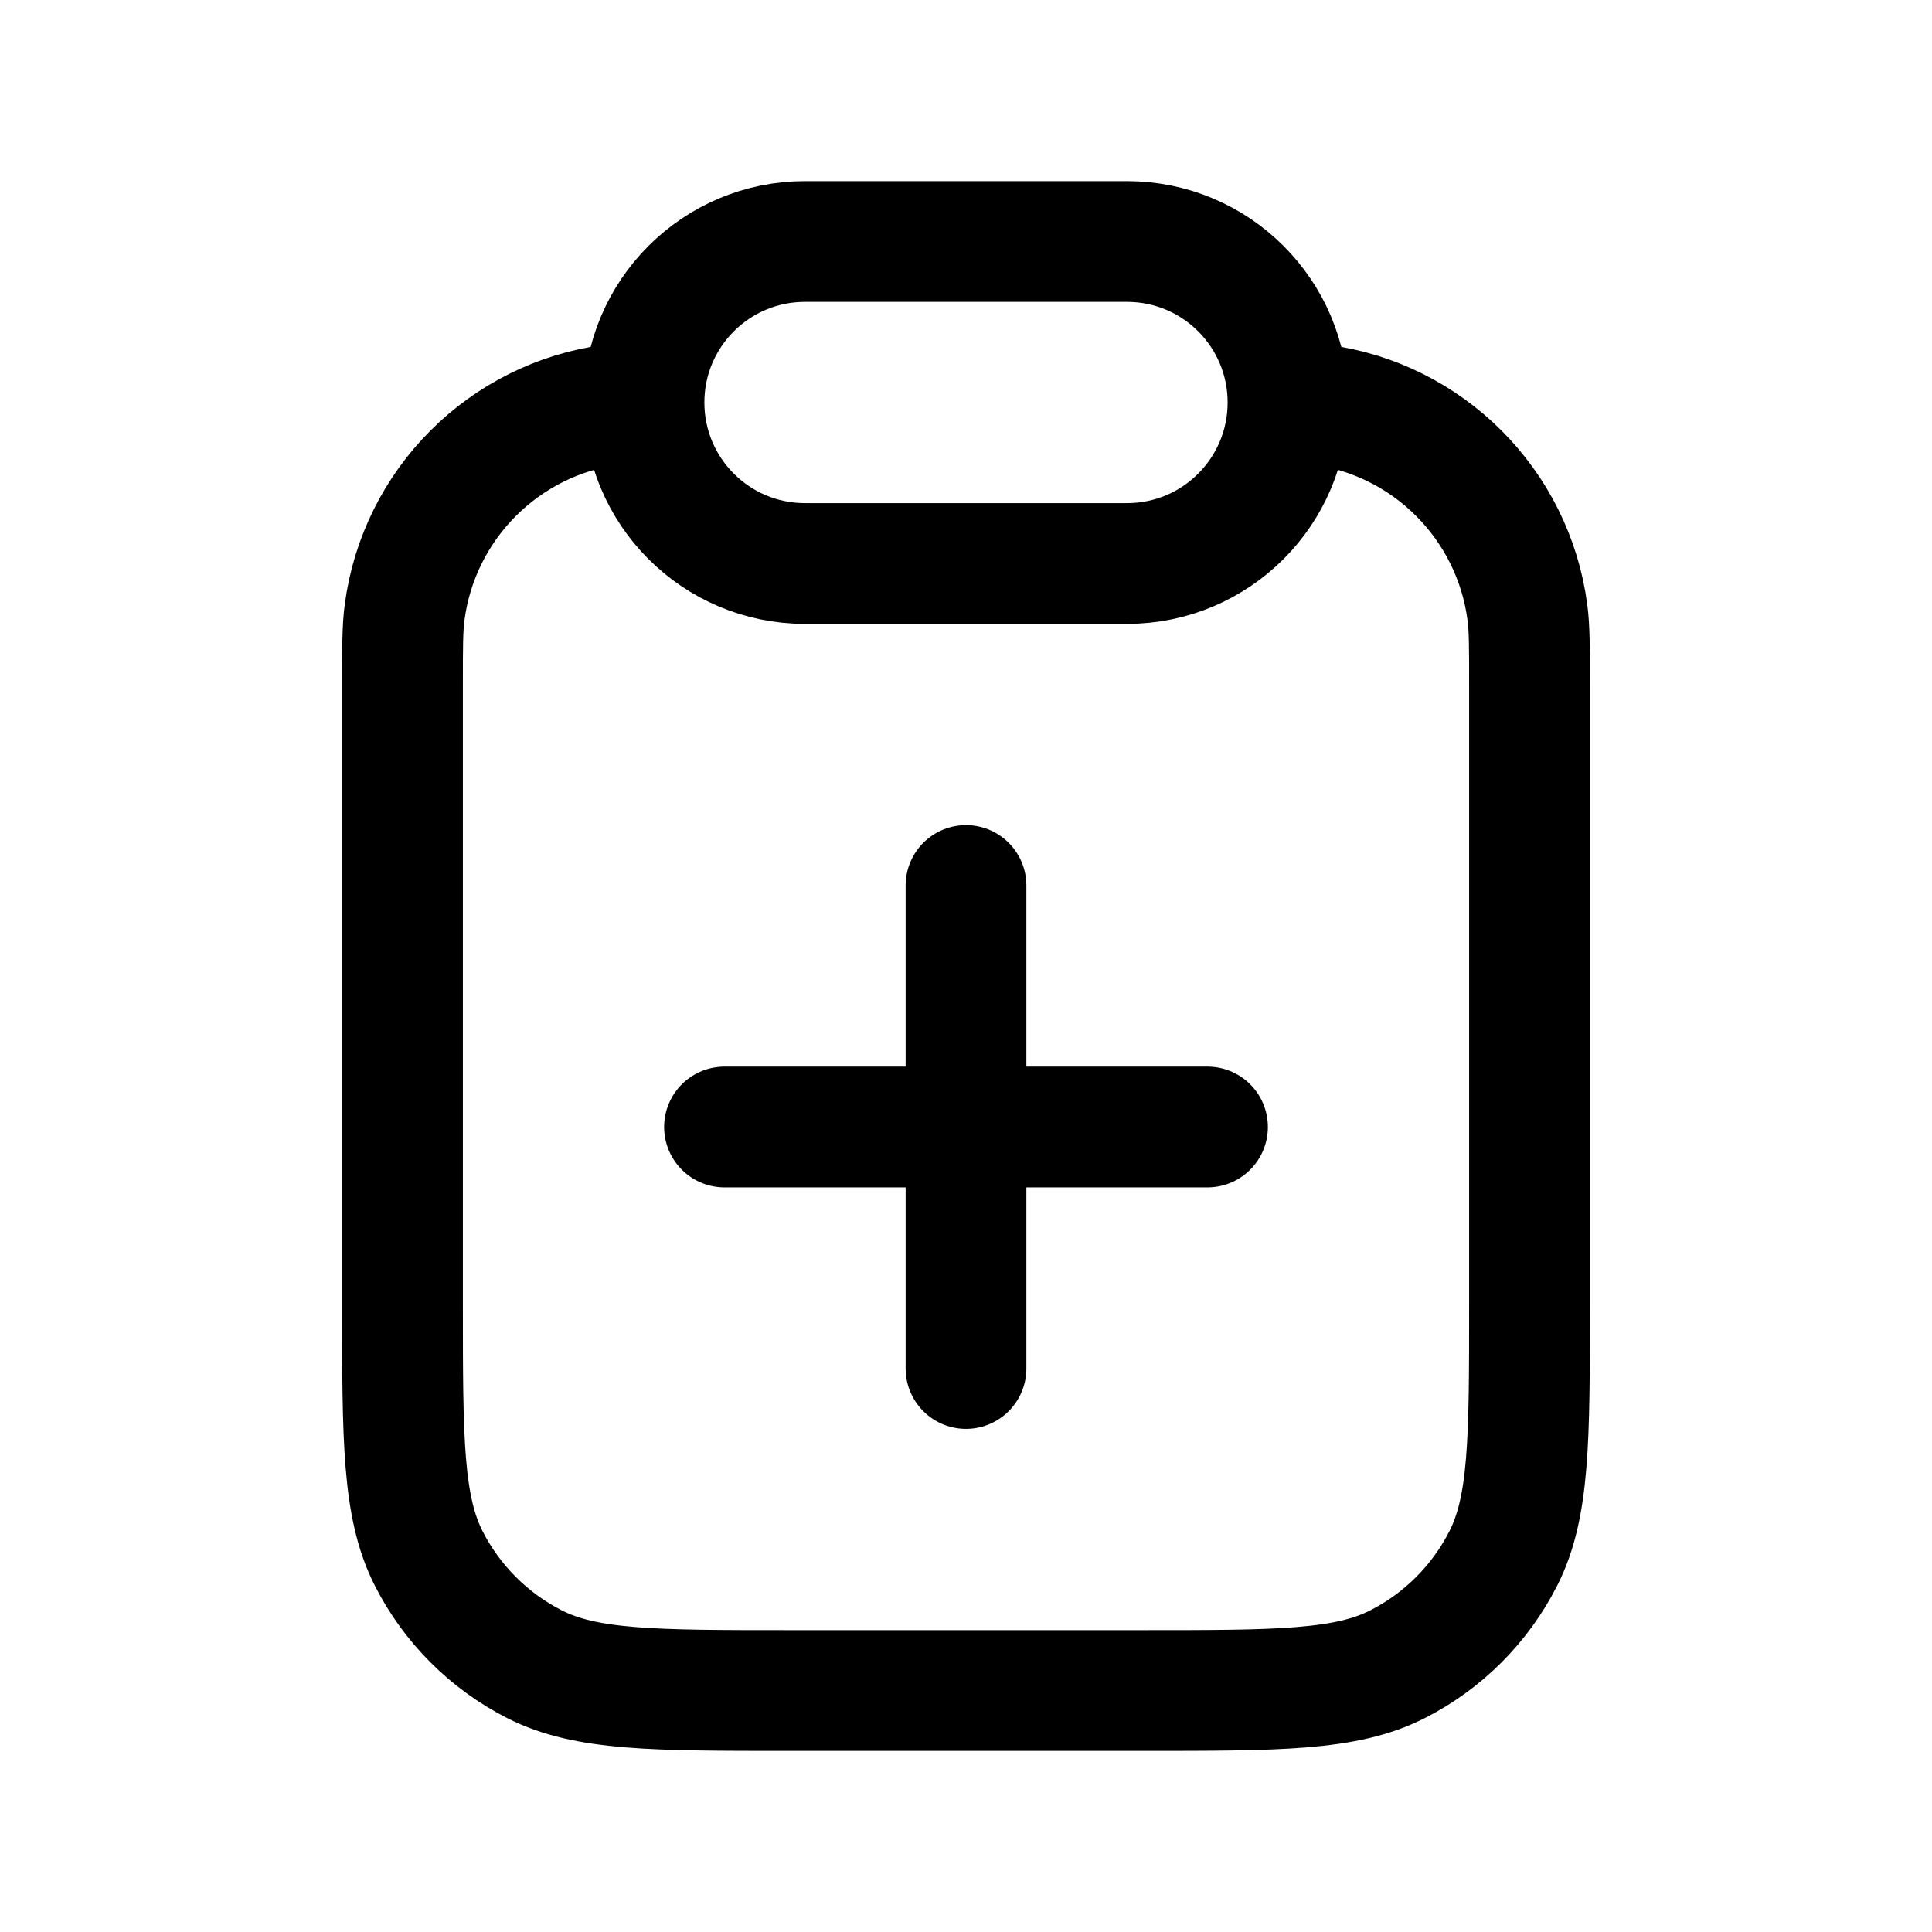 <svg width="24" height="24" viewBox="0 0 24 24" fill="none" xmlns="http://www.w3.org/2000/svg">
<path d="M9 14H12M12 14H15M12 14V17M12 14V11" stroke="black" stroke-width="1.5" stroke-linecap="round" stroke-linejoin="round"/>
<path d="M8 5C8 3.895 8.895 3 10 3H14C15.105 3 16 3.895 16 5C16 6.105 15.105 7 14 7H10C8.895 7 8 6.105 8 5Z" stroke="black" stroke-width="1.5"/>
<path d="M15.5 5C15.964 5 16.197 5 16.392 5.026C17.738 5.203 18.797 6.262 18.974 7.608C19 7.803 19 8.036 19 8.5V16.2C19 17.88 19 18.72 18.673 19.362C18.385 19.927 17.927 20.385 17.362 20.673C16.72 21 15.88 21 14.2 21H9.8C8.12 21 7.28 21 6.638 20.673C6.074 20.385 5.615 19.927 5.327 19.362C5 18.72 5 17.88 5 16.2V8.5C5 8.036 5 7.803 5.026 7.608C5.203 6.262 6.262 5.203 7.608 5.026C7.803 5 8.036 5 8.5 5" stroke="black" stroke-width="1.5"/>
</svg>
